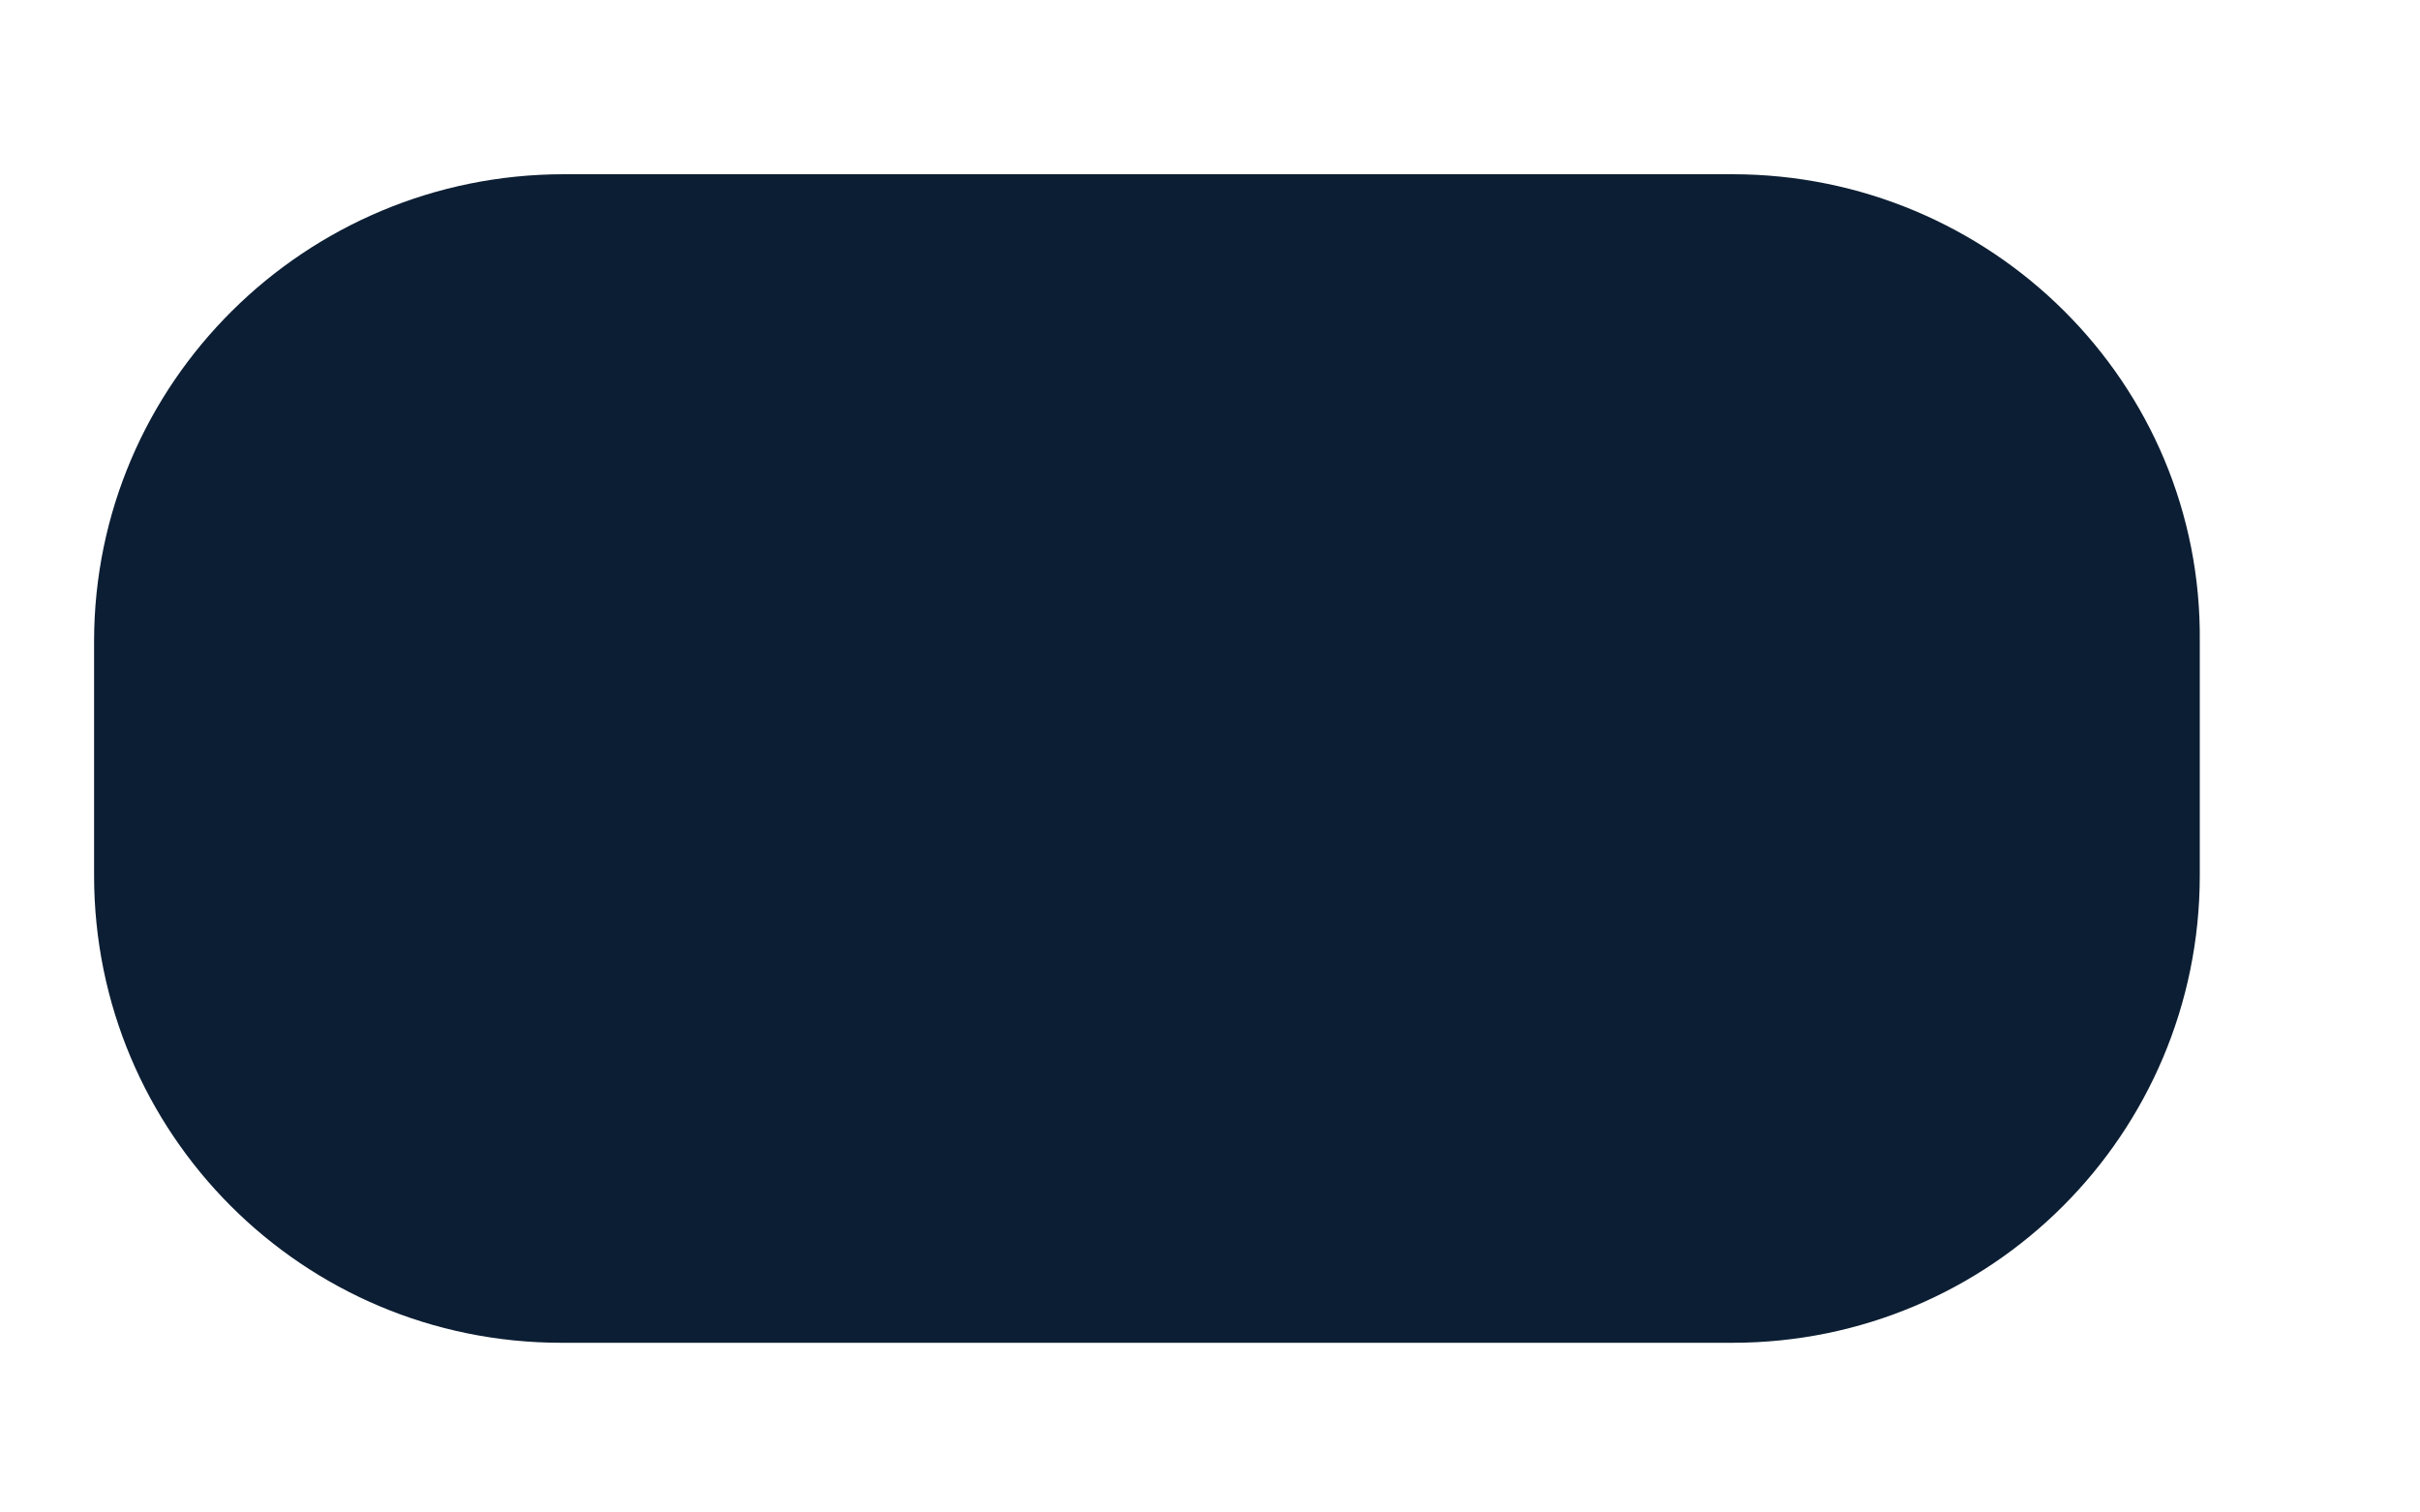 <?xml version="1.0" encoding="UTF-8" standalone="no"?><svg width='8' height='5' viewBox='0 0 8 5' fill='none' xmlns='http://www.w3.org/2000/svg'>
<path d='M5.727 0.576H1.864C1.009 0.576 0.311 1.266 0.311 2.121V2.894C0.311 3.748 1.001 4.439 1.856 4.439H5.727C6.582 4.439 7.272 3.748 7.272 2.894V2.121C7.281 1.266 6.582 0.576 5.727 0.576Z' fill='#0C1E33'/>
</svg>
